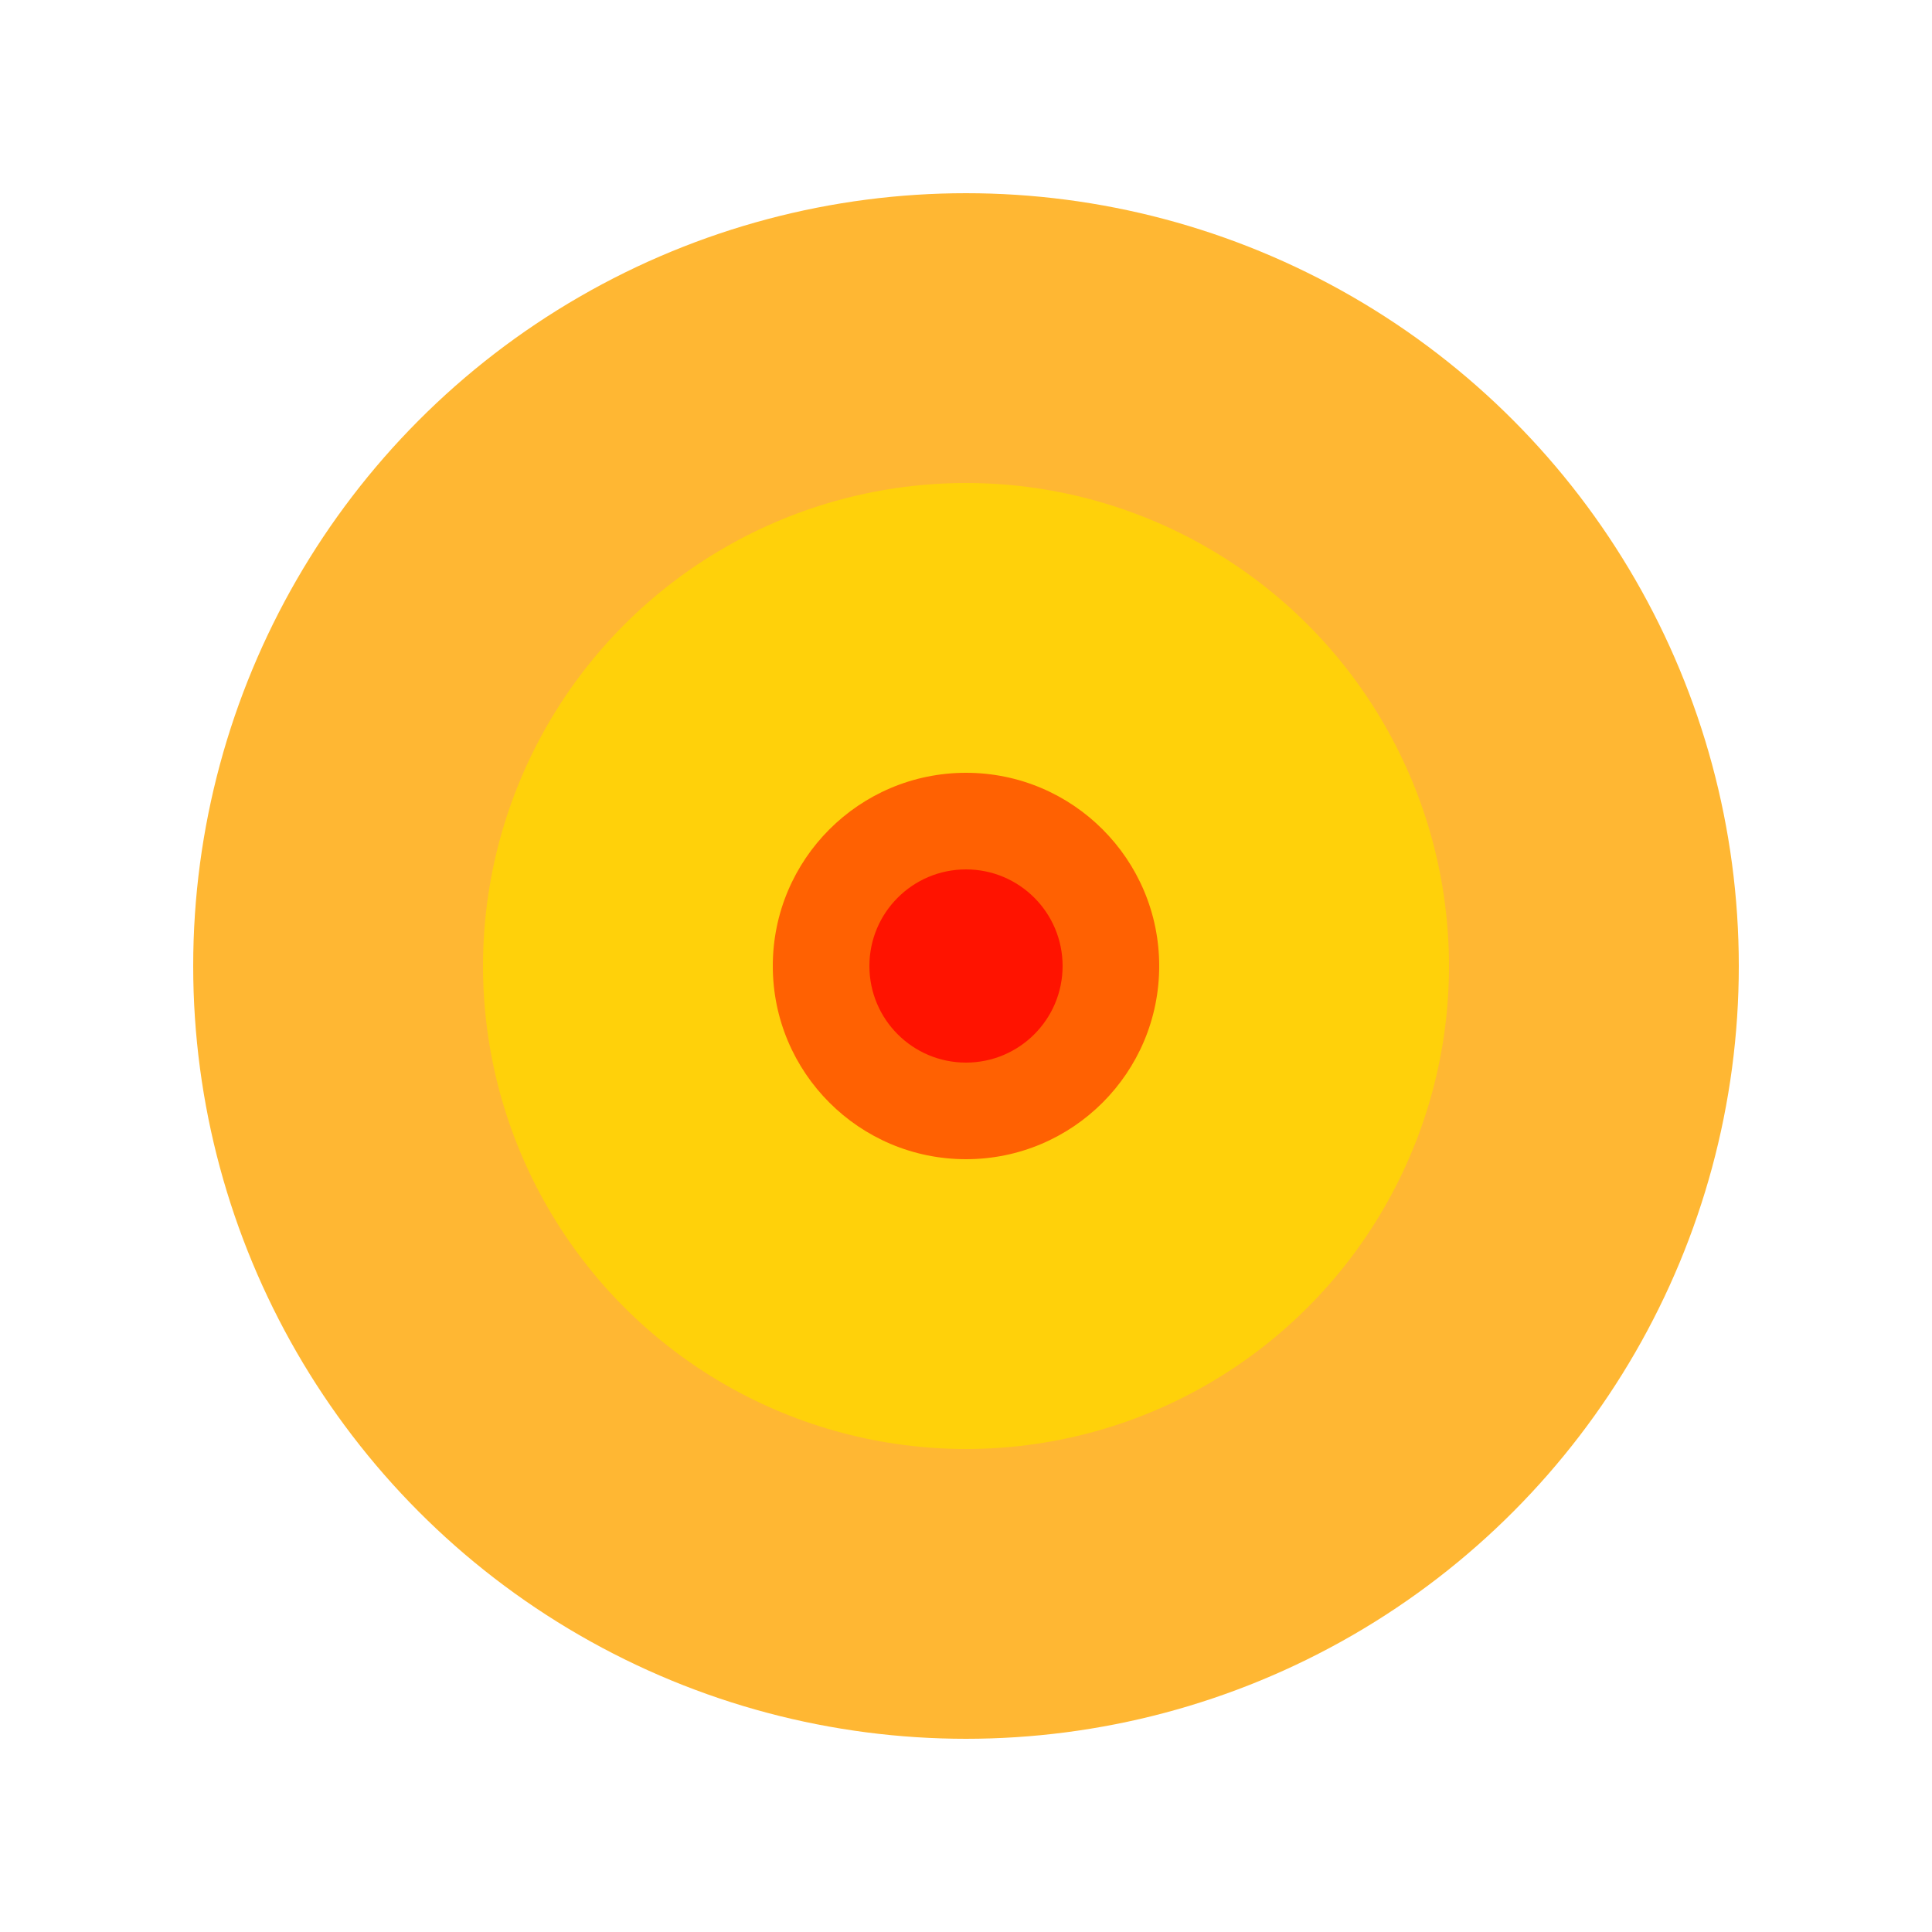 <svg width="200" height="200" viewBox="0 0 200 200" xmlns="http://www.w3.org/2000/svg">
  <circle cx="100" cy="100" r="80" fill="#FFA500" opacity="0.8"/>
  <circle cx="100" cy="100" r="50" fill="#FFD700" opacity="0.8"/>
  <circle cx="100" cy="100" r="20" fill="#FF4500" opacity="0.8"/>
  <circle cx="100" cy="100" r="10" fill="#FF0000" opacity="0.8"/>
</svg>
